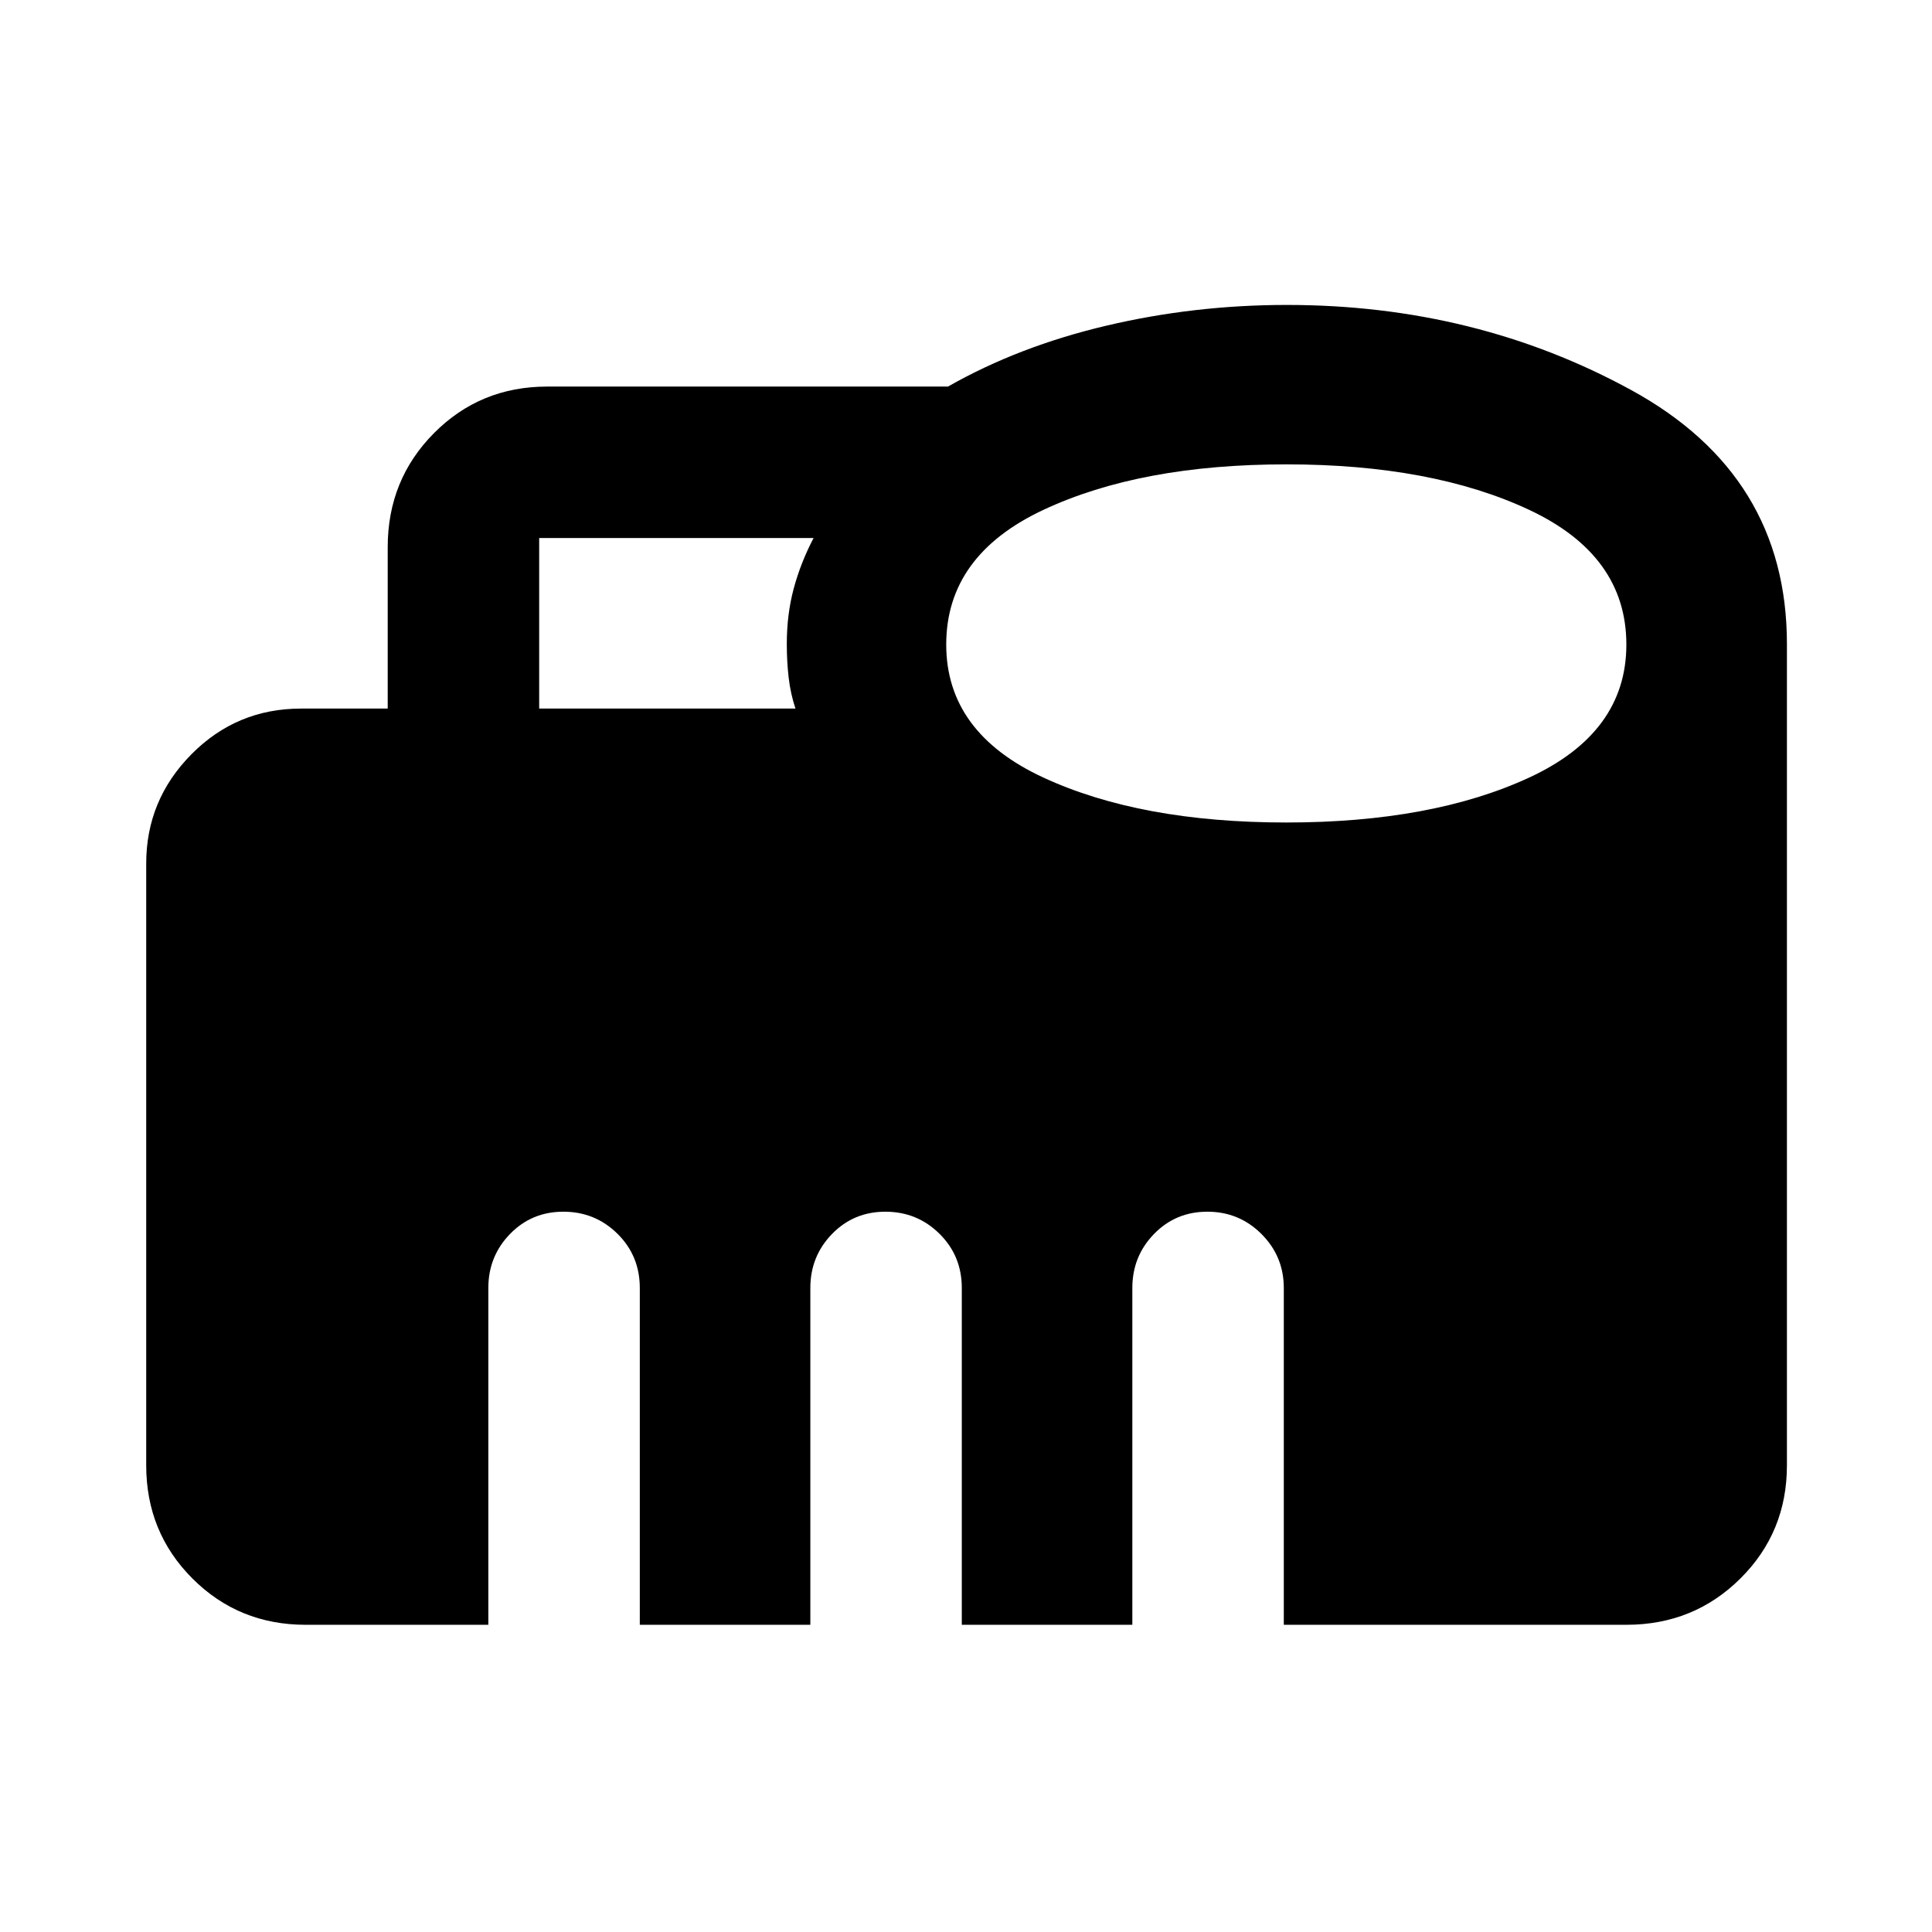 <svg xmlns="http://www.w3.org/2000/svg" width="48" height="48" viewBox="0 96 960 960"><path d="M267.913 448.087H395.26q-2.434-7.305-3.369-15.299-.935-7.995-.935-16.761 0-14.766 3.435-27.57 3.435-12.805 9.869-25.109H267.913v84.739Zm371.239 56.608q72.5 0 120.739-22.348 48.239-22.348 48.239-66.064 0-44.282-48.239-66.913-48.239-22.63-120.739-22.63t-120.739 22.63q-48.239 22.631-48.239 66.913 0 43.716 48.239 66.064 48.239 22.348 120.739 22.348ZM151.87 903.348q-33.257 0-56.238-22.981-22.98-22.98-22.98-56.237V525.044q0-31.533 22.465-54.245 22.465-22.712 54.492-22.712h43.043V367.87q0-33.49 22.981-56.637 22.98-23.146 56.237-23.146h199.173q35.131-20 78.793-30.283 43.662-10.283 89.599-10.283 93.826 0 171.152 42.327Q887.913 332.174 887.913 416v408.13q0 33.257-23.146 56.237-23.147 22.981-56.637 22.981H637.913V736q0-15.746-11.1-26.83-11.1-11.083-26.869-11.083-15.77 0-26.531 11.083-10.761 11.084-10.761 26.83v167.348h-84.739V736q0-15.996-11.1-26.955-11.1-10.958-26.869-10.958-15.77 0-26.531 11.083-10.761 11.084-10.761 26.83v167.348h-84.739V736q0-15.996-11.1-26.955-11.1-10.958-26.869-10.958-15.77 0-26.531 11.083-10.761 11.084-10.761 26.83v167.348H151.87Z"/></svg>